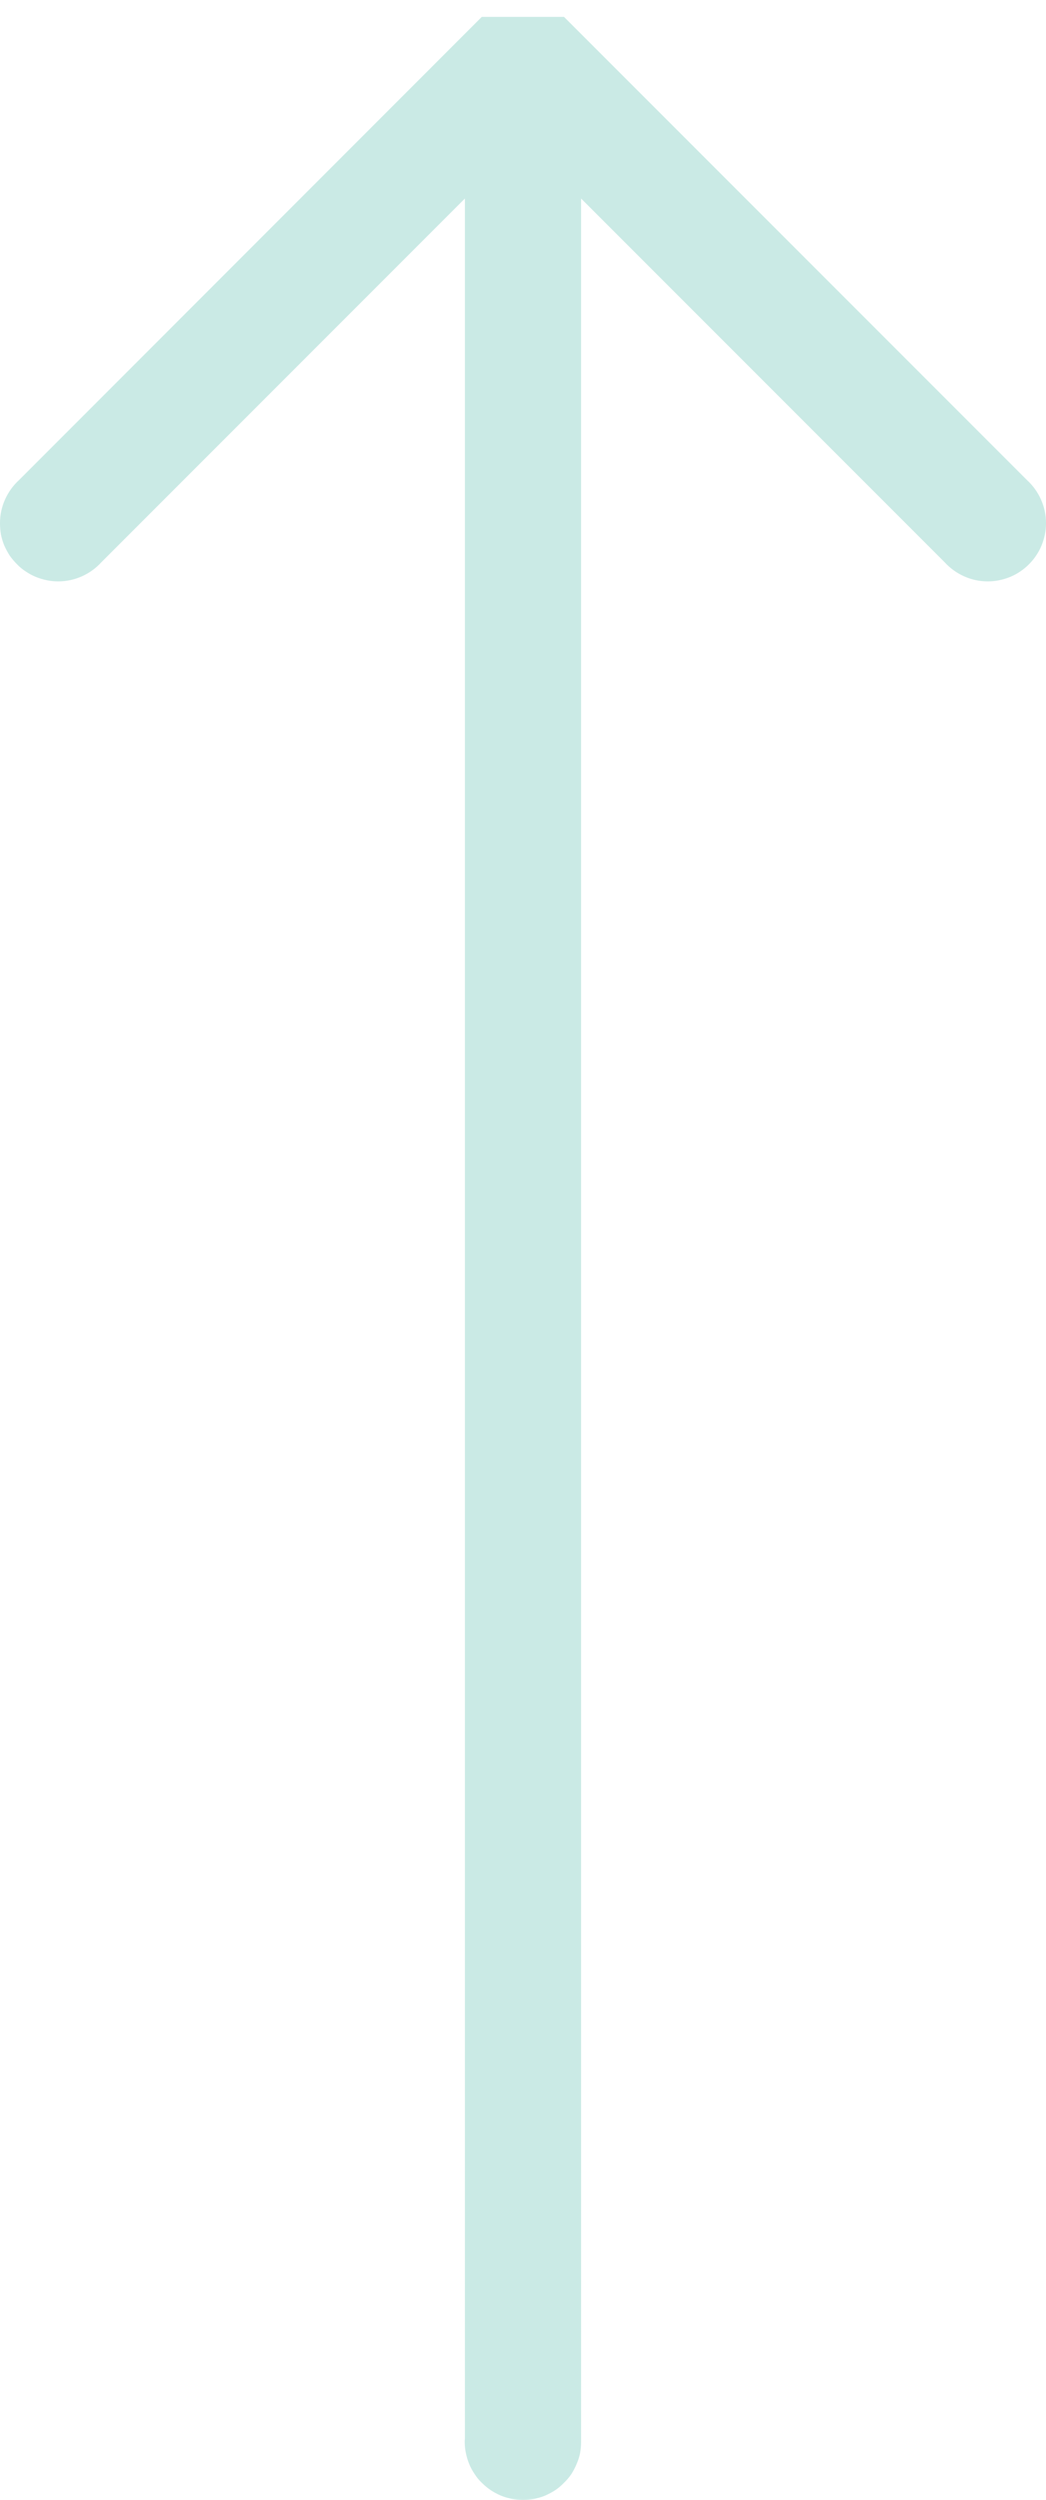 <svg xmlns="http://www.w3.org/2000/svg" xmlns:xlink="http://www.w3.org/1999/xlink" fill="none" version="1.1" width="5.393" height="12.882" viewBox="0 0 5.393 12.882"><g transform="matrix(-1,8.742277657347586e-8,-8.742277657347586e-8,-1,10.186,25.165)"><path d="M7.789,12.598Q7.79,12.591,7.79,12.583Q7.79,12.553,7.784,12.524Q7.778,12.495,7.767,12.468Q7.756,12.441,7.739,12.416Q7.723,12.391,7.702,12.371Q7.681,12.35,7.656,12.333Q7.632,12.317,7.604,12.305Q7.577,12.294,7.548,12.288Q7.519,12.283,7.49,12.283Q7.46,12.283,7.431,12.288Q7.402,12.294,7.375,12.305Q7.348,12.317,7.323,12.333Q7.298,12.35,7.278,12.371Q7.257,12.391,7.24,12.416Q7.224,12.441,7.213,12.468Q7.201,12.495,7.195,12.524Q7.19,12.553,7.19,12.583Q7.19,12.591,7.19,12.598L7.19,24.142L5.316,22.268Q5.273,22.221,5.215,22.195Q5.157,22.169,5.093,22.169Q5.063,22.169,5.034,22.175Q5.005,22.181,4.978,22.192Q4.951,22.203,4.926,22.22Q4.902,22.236,4.881,22.257Q4.86,22.278,4.844,22.302Q4.827,22.327,4.816,22.354Q4.805,22.381,4.799,22.41Q4.793,22.439,4.793,22.469Q4.793,22.533,4.819,22.591Q4.845,22.649,4.892,22.692L7.278,25.078L7.702,25.078L10.087,22.692Q10.134,22.649,10.16,22.591Q10.186,22.533,10.186,22.469Q10.186,22.439,10.181,22.41Q10.175,22.381,10.164,22.354Q10.152,22.327,10.136,22.302Q10.119,22.278,10.098,22.257Q10.078,22.236,10.053,22.22Q10.028,22.203,10.001,22.192Q9.974,22.181,9.945,22.175Q9.916,22.169,9.886,22.169Q9.823,22.169,9.764,22.195Q9.706,22.221,9.663,22.268L7.789,24.142L7.789,12.598Z" fill-rule="evenodd" fill="#CAEAE5" fill-opacity="1"/></g></svg>